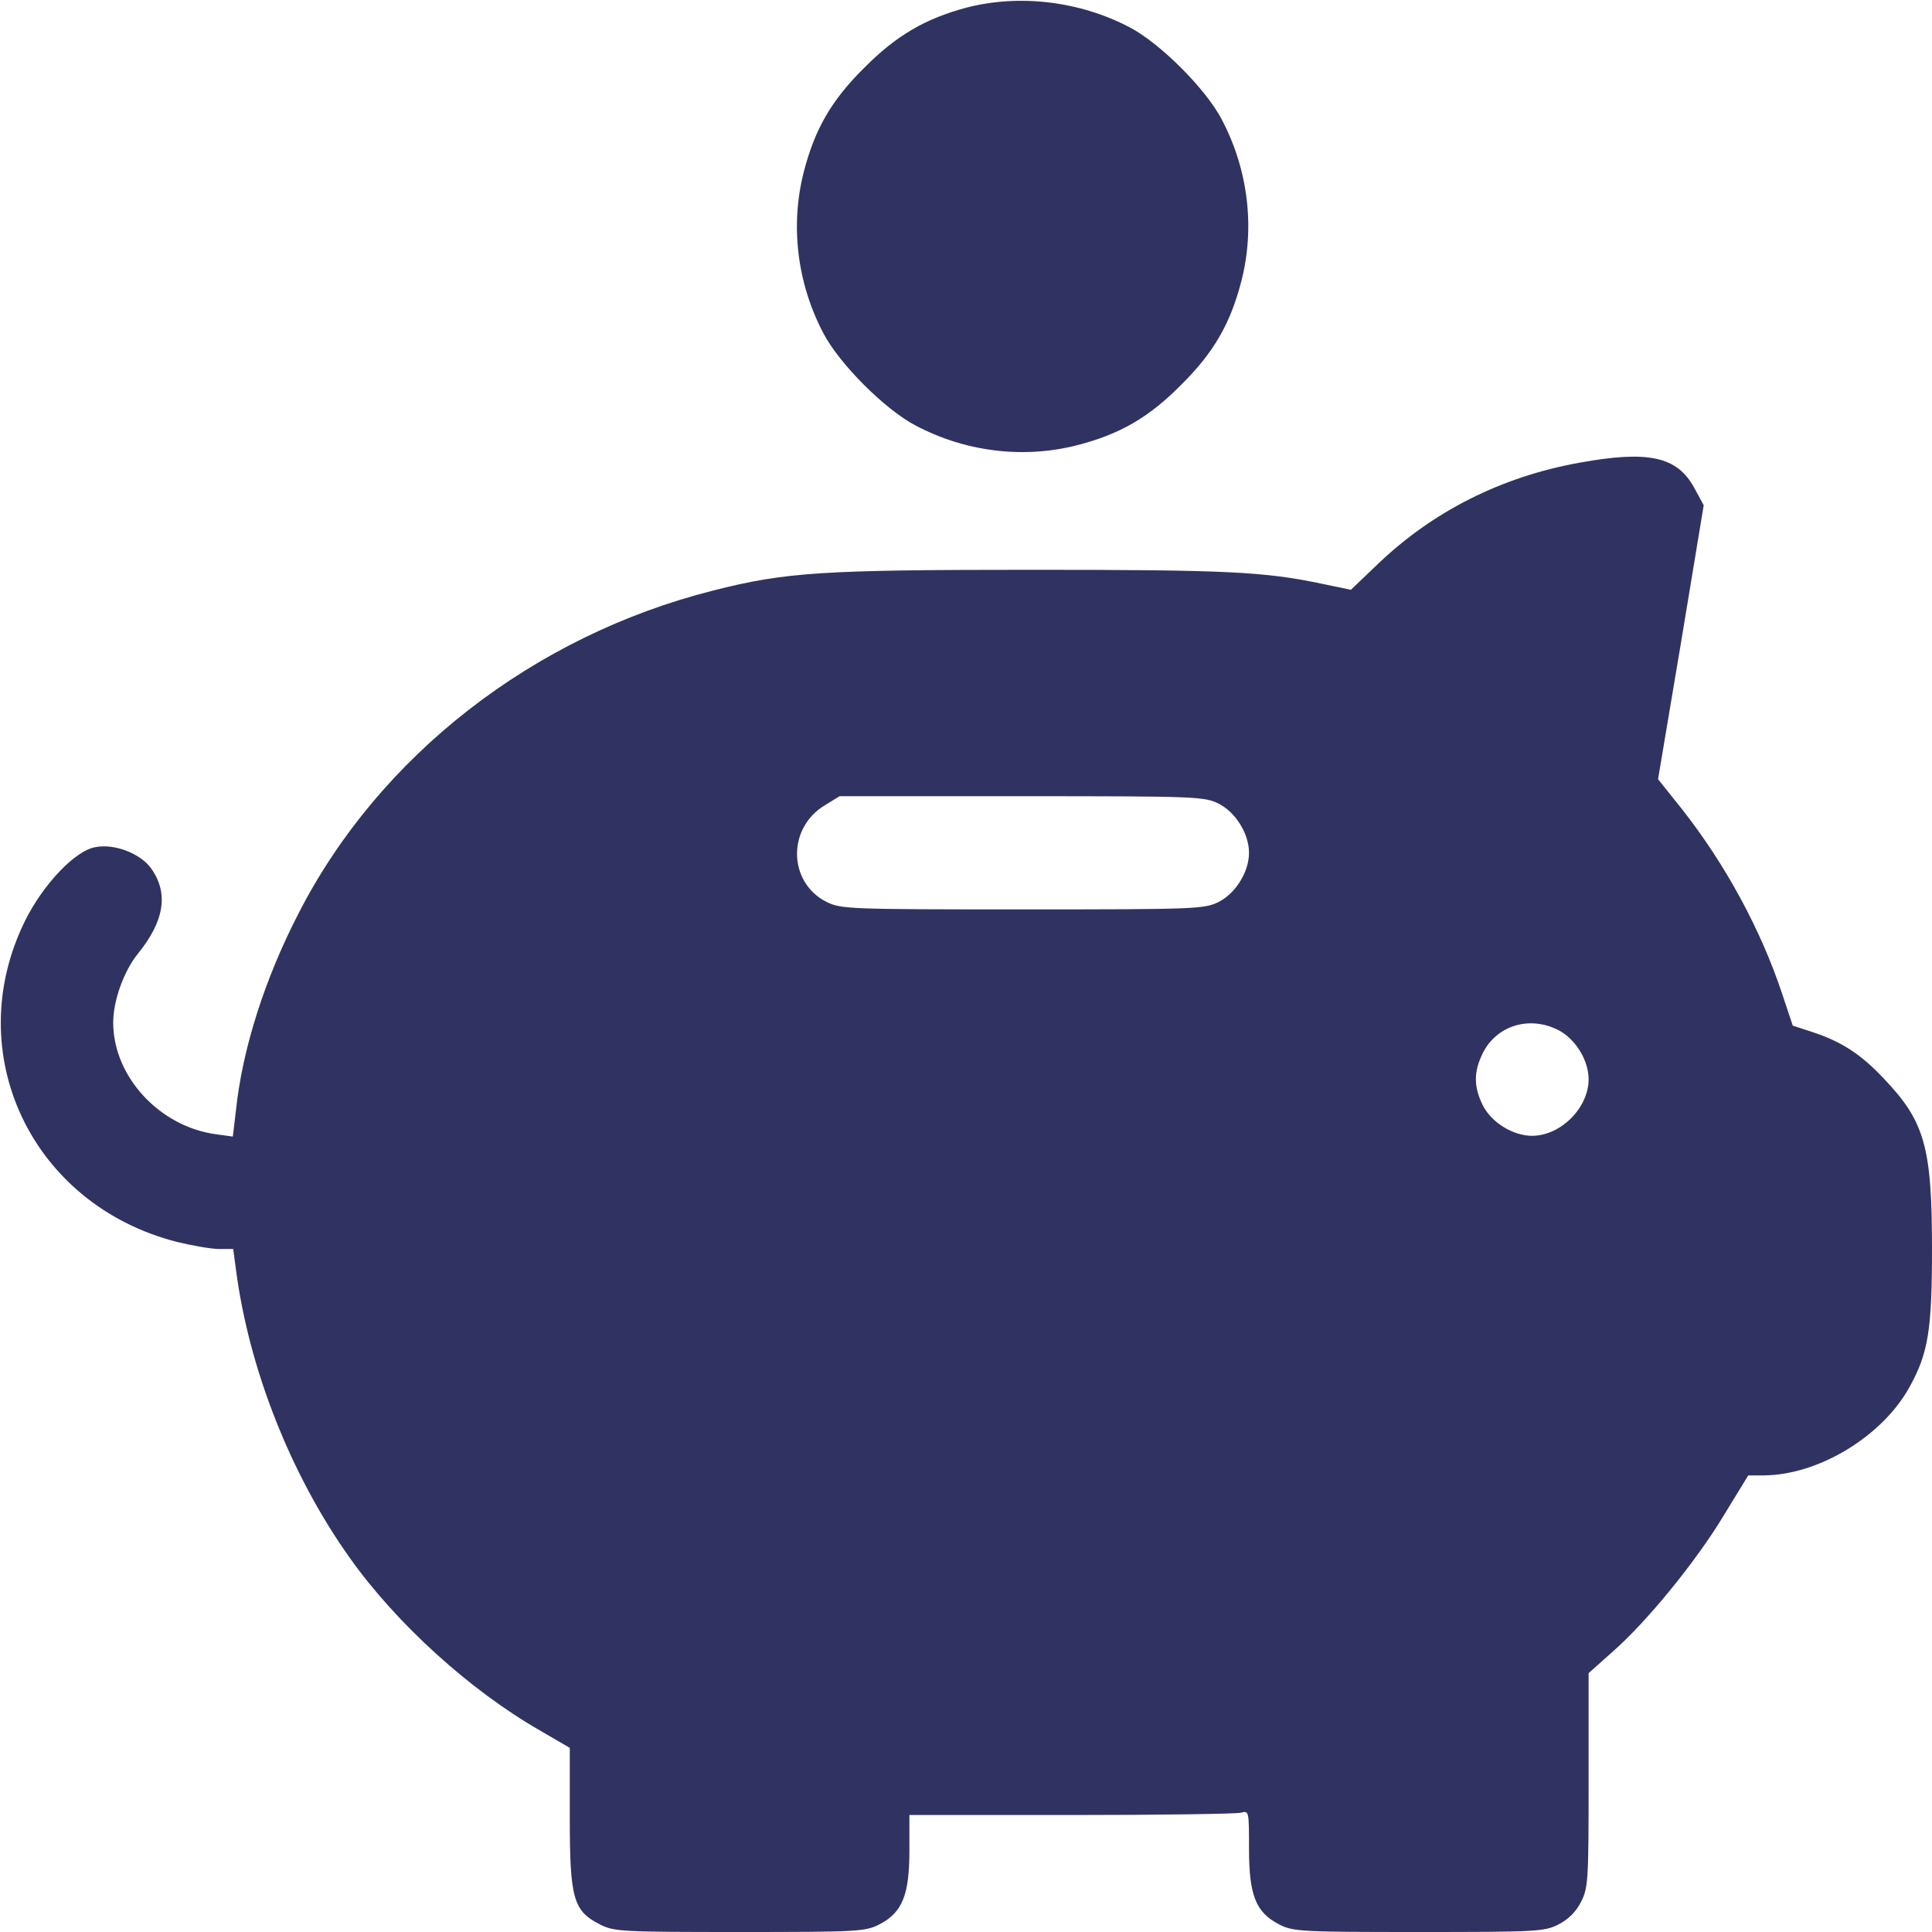 <?xml version="1.0" standalone="no"?>
<!DOCTYPE svg PUBLIC "-//W3C//DTD SVG 20010904//EN"
 "http://www.w3.org/TR/2001/REC-SVG-20010904/DTD/svg10.dtd">
<svg version="1.0" xmlns="http://www.w3.org/2000/svg"
 width="512pt" height="512pt" viewBox="0 0 512 512"
 preserveAspectRatio="xMidYMid meet">

<g transform="translate(0,512) scale(0.1,-0.1)"
fill="#303361" stroke="none">
<path d="M2562 5100 c-109 -29 -187 -74 -272 -160 -87 -86 -131 -163 -160
-276 -36 -141 -18 -294 52 -427 42 -81 164 -203 245 -245 133 -70 286 -88 427
-52 113 29 190 73 276 160 87 86 131 163 160 276 36 141 18 294 -52 427 -42
81 -164 203 -245 245 -132 69 -291 88 -431 52z"/>
<path d="M4187 3894 c-208 -37 -392 -130 -539 -272 l-68 -65 -77 16 c-152 32
-252 37 -765 37 -557 0 -656 -6 -848 -55 -476 -120 -884 -437 -1098 -854 -91
-176 -150 -362 -167 -526 l-8 -67 -44 6 c-150 20 -273 153 -273 296 0 58 28
136 65 182 71 87 82 161 36 226 -28 40 -98 67 -148 57 -54 -9 -139 -99 -187
-196 -172 -350 17 -751 402 -850 41 -10 92 -19 113 -19 l37 0 7 -52 c34 -265
146 -548 303 -768 123 -173 318 -350 503 -456 l79 -46 0 -184 c0 -215 9 -248
80 -284 37 -19 58 -20 370 -20 312 0 333 1 370 20 61 31 80 78 80 195 l0 95
428 0 c235 0 437 3 450 6 22 6 22 5 22 -95 0 -124 18 -169 80 -201 37 -19 58
-20 370 -20 312 0 333 1 370 20 26 13 47 34 60 60 19 37 20 58 20 323 l0 283
65 58 c91 80 222 241 295 363 l63 103 41 0 c146 1 316 104 388 237 48 88 58
149 58 363 0 270 -19 338 -128 452 -61 65 -113 98 -189 123 l-52 17 -27 81
c-57 173 -152 347 -266 492 l-64 80 61 363 60 363 -25 46 c-45 83 -121 100
-303 67z m-957 -904 c45 -23 80 -80 80 -130 0 -50 -35 -107 -80 -130 -38 -19
-58 -20 -520 -20 -462 0 -482 1 -520 20 -102 52 -104 196 -4 256 l39 24 483 0
c464 0 484 -1 522 -20z m900 -600 c45 -23 80 -80 80 -130 0 -76 -74 -150 -150
-150 -50 0 -107 35 -130 80 -25 50 -25 90 0 140 37 73 124 99 200 60z"/>
</g>
</svg>
